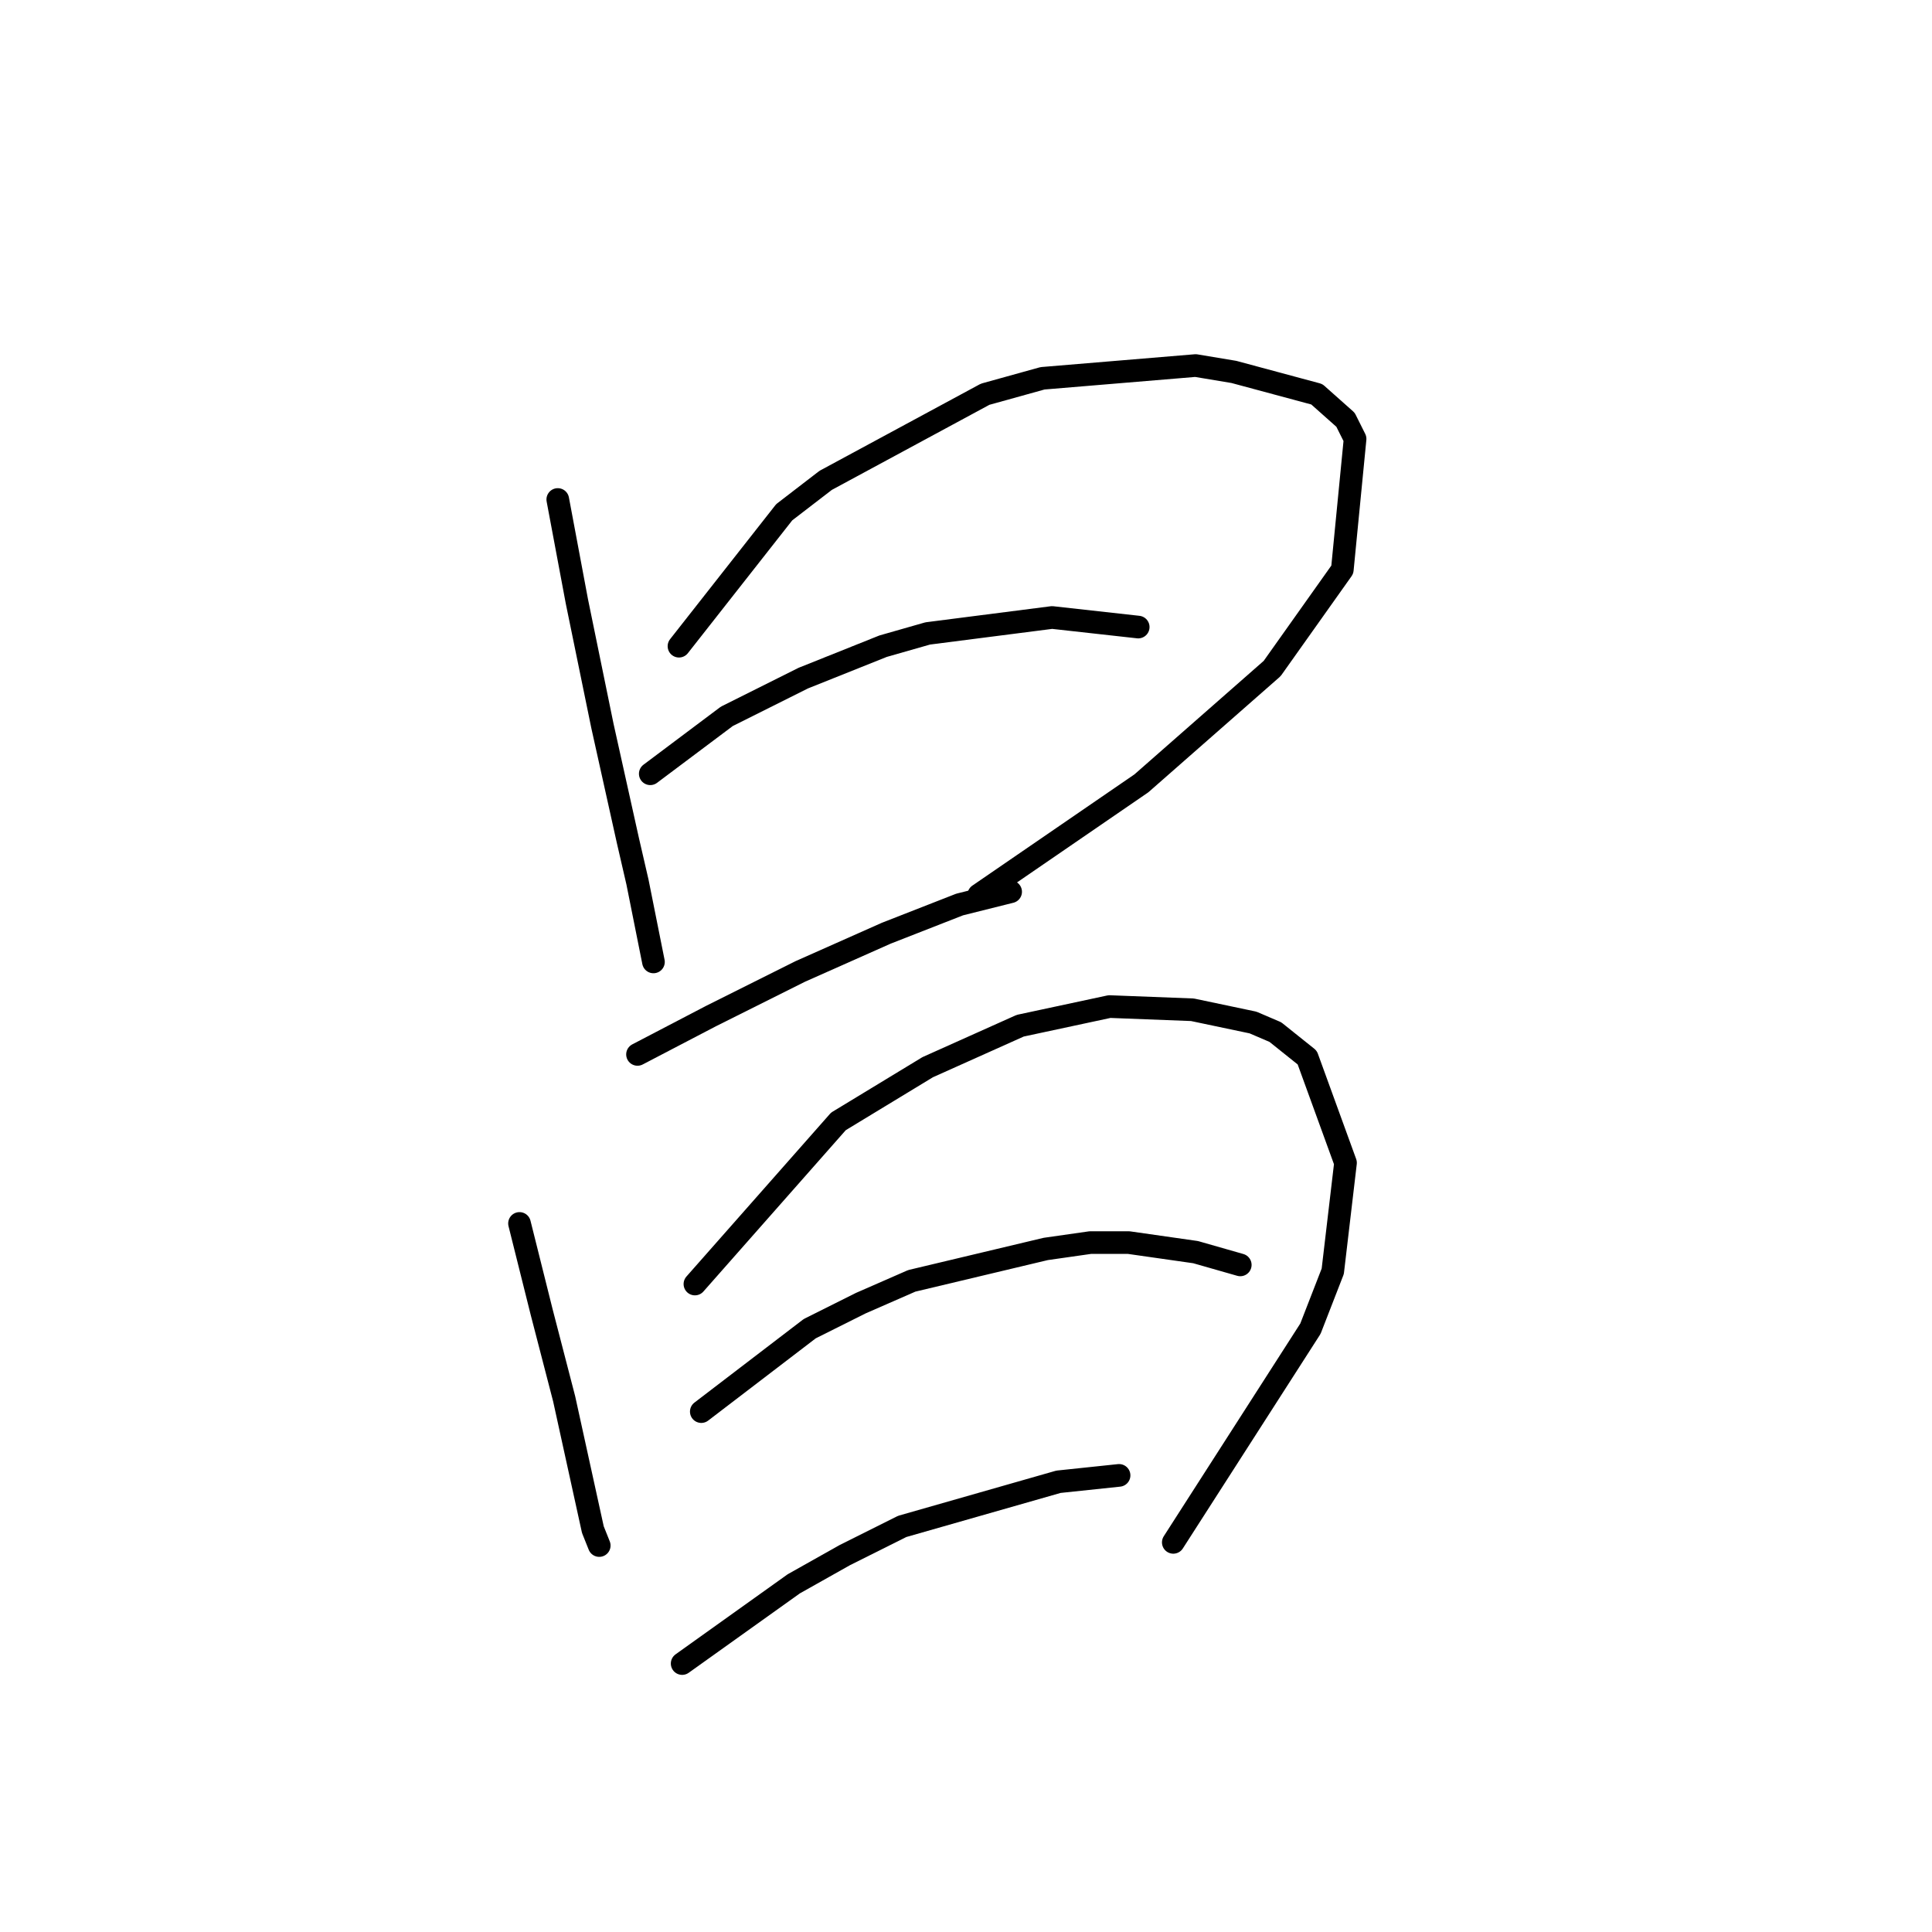 <?xml version="1.0" standalone="no"?>
    <svg width="256" height="256" xmlns="http://www.w3.org/2000/svg" version="1.1">
    <polyline stroke="black" stroke-width="3" stroke-linecap="round" fill="transparent" stroke-linejoin="round" points="73.908 66.185 76.444 79.708 79.825 96.189 83.205 111.402 84.473 116.896 86.163 125.347 86.586 127.46 86.586 127.46 " />
        <polyline stroke="black" stroke-width="3" stroke-linecap="round" fill="transparent" stroke-linejoin="round" points="89.967 85.624 103.912 67.876 109.406 63.65 130.535 52.24 138.141 50.127 158.425 48.437 163.496 49.282 174.484 52.24 178.287 55.621 179.555 58.156 177.864 75.482 168.568 88.582 151.242 103.795 129.69 118.586 129.69 118.586 " />
        <polyline stroke="black" stroke-width="3" stroke-linecap="round" fill="transparent" stroke-linejoin="round" points="86.163 102.528 96.305 94.921 101.376 92.386 106.447 89.85 117.012 85.624 122.928 83.934 139.409 81.821 150.819 83.089 150.819 83.089 " />
        <polyline stroke="black" stroke-width="3" stroke-linecap="round" fill="transparent" stroke-linejoin="round" points="84.473 139.715 94.192 134.644 106.025 128.728 117.435 123.657 127.154 119.854 133.915 118.163 133.915 118.163 " />
        <polyline stroke="black" stroke-width="3" stroke-linecap="round" fill="transparent" stroke-linejoin="round" points="68.837 162.112 71.796 173.945 74.754 185.354 78.557 202.68 79.402 204.793 79.402 204.793 " />
        <polyline stroke="black" stroke-width="3" stroke-linecap="round" fill="transparent" stroke-linejoin="round" points="92.08 170.141 111.096 148.59 122.928 141.406 135.183 135.912 147.016 133.376 158.003 133.799 166.032 135.489 168.99 136.757 173.216 140.138 178.287 154.083 176.597 168.451 173.639 176.058 155.467 204.371 155.467 204.371 " />
        <polyline stroke="black" stroke-width="3" stroke-linecap="round" fill="transparent" stroke-linejoin="round" points="92.925 187.045 107.293 176.058 114.054 172.677 120.815 169.719 138.564 165.493 144.48 164.648 149.551 164.648 158.425 165.915 164.342 167.606 164.342 167.606 " />
        <polyline stroke="black" stroke-width="3" stroke-linecap="round" fill="transparent" stroke-linejoin="round" points="90.389 220.429 105.18 209.864 111.941 206.061 119.548 202.258 140.254 196.342 148.283 195.496 148.283 195.496 " />
        </svg>